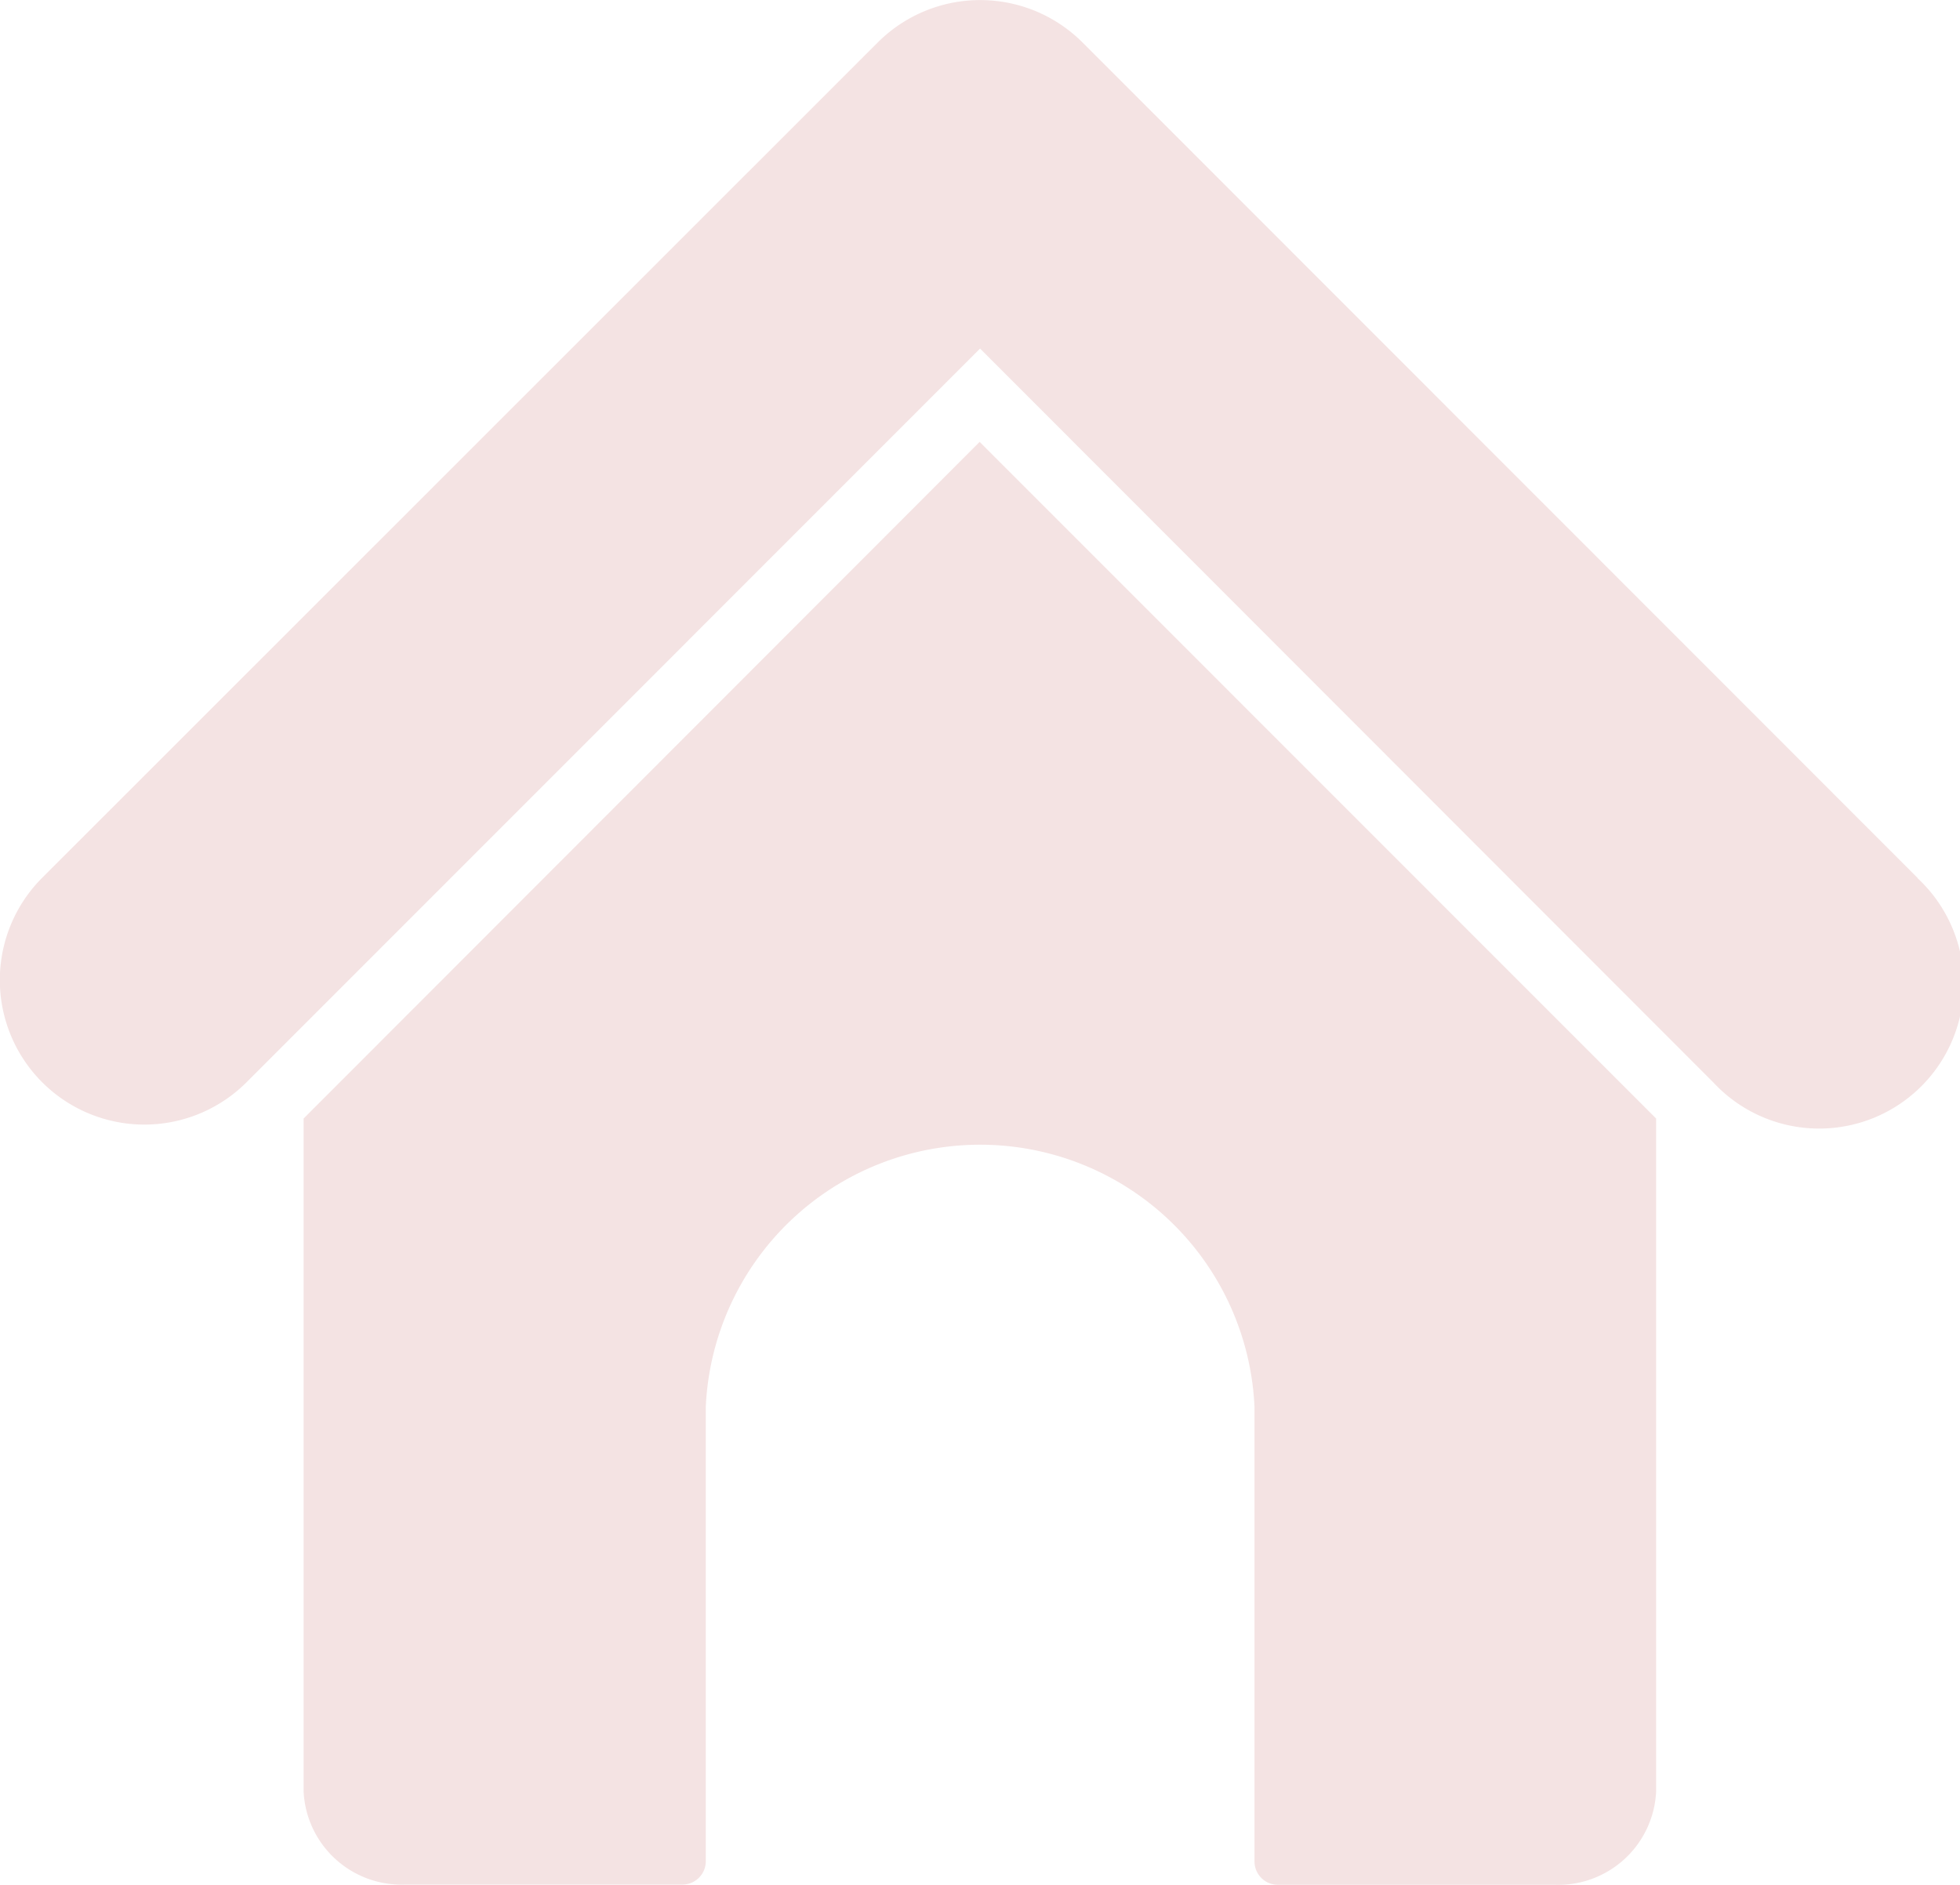<svg xmlns="http://www.w3.org/2000/svg" width="27.832" height="26.761" viewBox="0 0 27.832 26.761">
  <g id="house" transform="translate(0 -6.465)">
    <g id="Group_123" data-name="Group 123" transform="translate(0 6.465)">
      <g id="Group_122" data-name="Group 122" transform="translate(0 0)">
        <path id="Path_574" data-name="Path 574" d="M27.231,18.931v0L15.368,7.064a2.057,2.057,0,0,0-2.9,0L.6,18.927a2.052,2.052,0,0,0,2.9,2.905L13.917,11.414,24.329,21.833a2.052,2.052,0,1,0,2.9-2.9Z" transform="translate(0 -6.465)" fill="#f4e3e3"/>
      </g>
    </g>
    <g id="Group_125" data-name="Group 125" transform="translate(4.31 12.739)">
      <g id="Group_124" data-name="Group 124">
        <path id="Path_575" data-name="Path 575" d="M61.638,82.216l-9.6,9.607v9.551a1.391,1.391,0,0,0,1.444,1.325h3.936a.331.331,0,0,0,.331-.331v-6.45a3.9,3.9,0,0,1,7.792,0v6.453a.331.331,0,0,0,.331.331H69.8a1.391,1.391,0,0,0,1.444-1.325V91.823Z" transform="translate(-52.037 -82.216)" fill="#f4e3e3"/>
      </g>
    </g>
  </g>
</svg>
